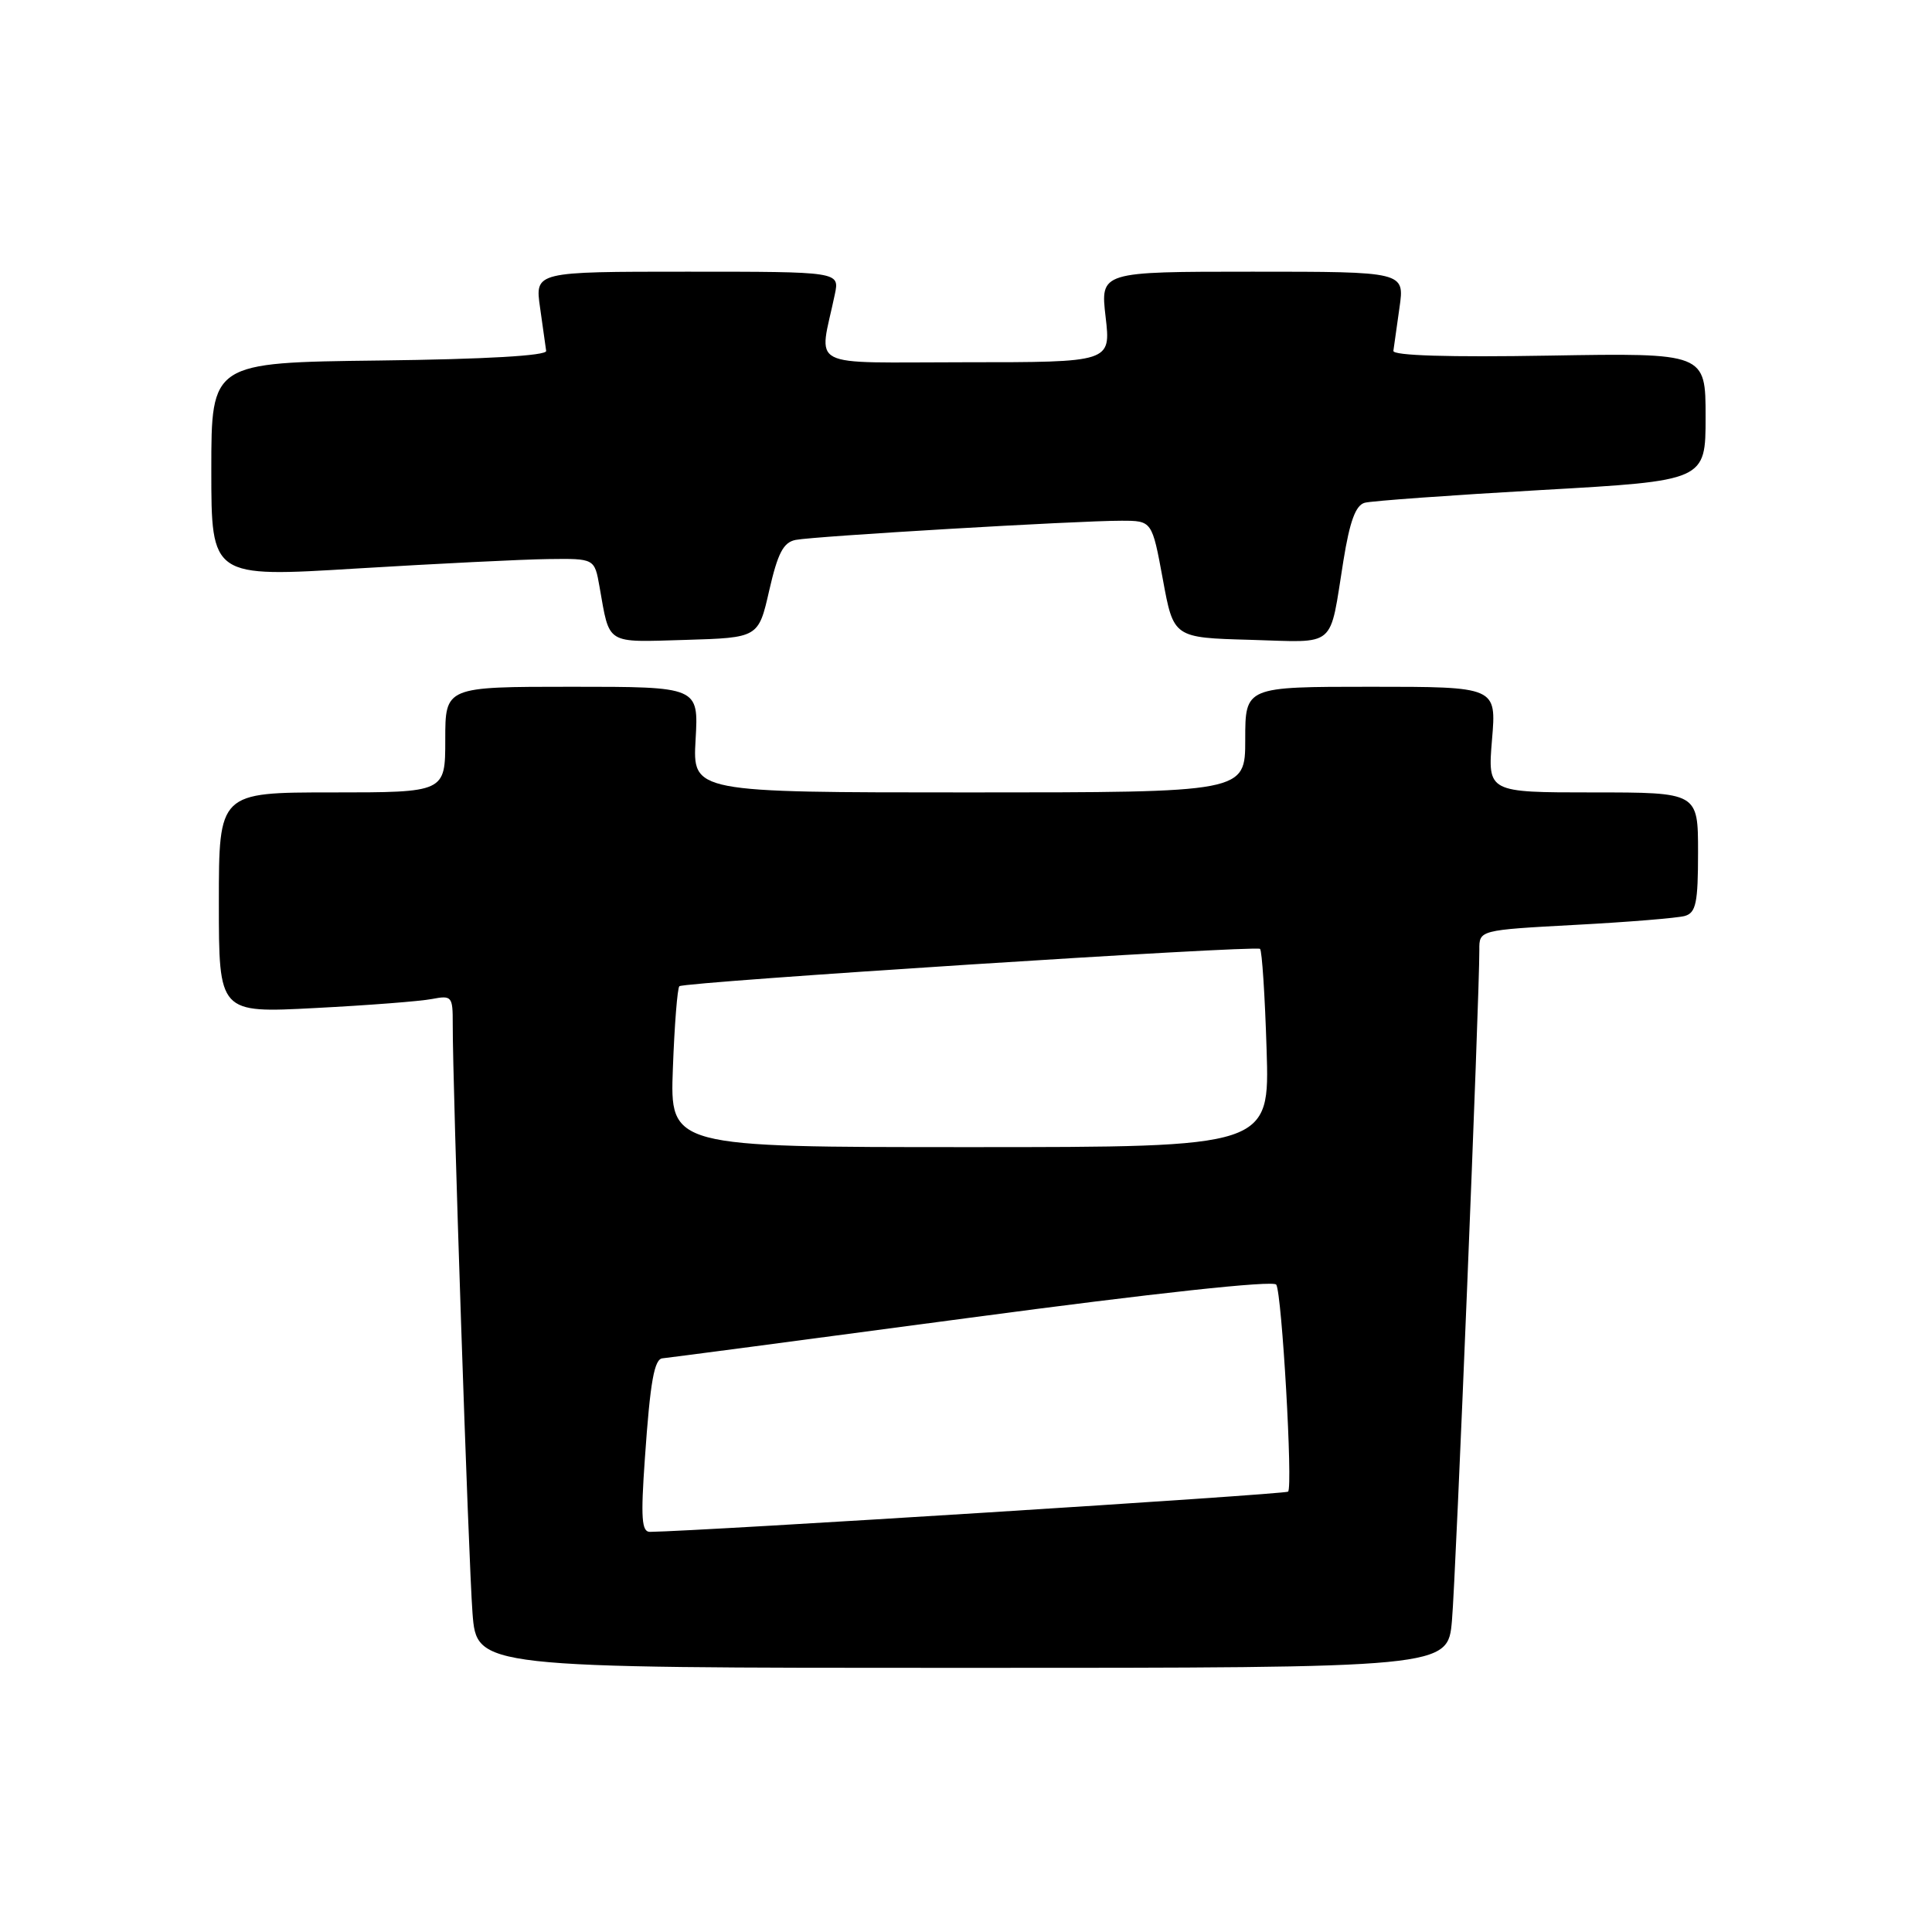 <?xml version="1.0" encoding="UTF-8" standalone="no"?>
<!DOCTYPE svg PUBLIC "-//W3C//DTD SVG 1.1//EN" "http://www.w3.org/Graphics/SVG/1.1/DTD/svg11.dtd" >
<svg xmlns="http://www.w3.org/2000/svg" xmlns:xlink="http://www.w3.org/1999/xlink" version="1.1" viewBox="0 0 256 256">
 <g >
 <path fill="currentColor"
d=" M 192.39 214.75 C 192.91 208.97 196.05 131.79 196.02 125.87 C 196.00 123.24 196.00 123.24 208.75 122.55 C 215.76 122.18 222.29 121.64 223.25 121.37 C 224.73 120.94 225.00 119.63 225.00 112.93 C 225.00 105.00 225.00 105.00 211.06 105.00 C 197.12 105.00 197.12 105.00 197.70 98.00 C 198.29 91.00 198.29 91.00 181.65 91.00 C 165.00 91.00 165.00 91.00 165.00 98.00 C 165.00 105.00 165.00 105.00 128.39 105.00 C 91.77 105.00 91.77 105.00 92.17 98.00 C 92.57 91.00 92.57 91.00 75.78 91.00 C 59.00 91.00 59.00 91.00 59.00 98.00 C 59.00 105.00 59.00 105.00 44.00 105.00 C 29.00 105.00 29.00 105.00 29.00 119.62 C 29.00 134.24 29.00 134.24 41.75 133.57 C 48.76 133.21 55.74 132.67 57.25 132.37 C 59.87 131.87 60.00 132.03 59.99 135.67 C 59.96 143.74 62.08 206.85 62.61 213.75 C 63.17 221.00 63.17 221.00 127.51 221.00 C 191.84 221.00 191.84 221.00 192.39 214.75 Z  M 101.93 78.22 C 103.06 73.29 103.80 71.86 105.43 71.54 C 107.92 71.05 142.80 68.99 148.58 69.00 C 152.65 69.00 152.65 69.00 154.08 76.75 C 155.50 84.50 155.50 84.50 165.67 84.78 C 177.27 85.11 176.11 86.09 178.01 74.29 C 178.85 69.07 179.63 66.95 180.83 66.62 C 181.75 66.37 192.29 65.61 204.25 64.93 C 226.00 63.70 226.00 63.70 226.00 55.24 C 226.00 46.77 226.00 46.77 205.25 47.12 C 191.97 47.35 184.55 47.12 184.63 46.49 C 184.70 45.94 185.07 43.36 185.44 40.75 C 186.12 36.00 186.12 36.00 165.96 36.00 C 145.80 36.00 145.80 36.00 146.50 42.00 C 147.20 48.00 147.20 48.00 127.97 48.00 C 106.48 48.00 108.53 49.06 110.62 39.00 C 111.25 36.00 111.25 36.00 91.06 36.00 C 70.88 36.00 70.88 36.00 71.56 40.75 C 71.93 43.36 72.30 45.95 72.37 46.50 C 72.45 47.13 64.35 47.60 50.25 47.77 C 28.00 48.04 28.00 48.04 28.00 62.27 C 28.00 76.51 28.00 76.51 47.25 75.33 C 57.84 74.69 69.26 74.12 72.64 74.08 C 78.78 74.00 78.78 74.00 79.44 77.75 C 80.82 85.52 80.14 85.10 90.83 84.79 C 100.50 84.50 100.50 84.50 101.93 78.22 Z  M 85.45 193.25 C 86.16 182.98 86.70 180.02 87.82 179.98 C 88.19 179.96 106.50 177.55 128.50 174.61 C 152.97 171.34 168.74 169.63 169.11 170.22 C 169.86 171.39 171.33 197.01 170.68 197.65 C 170.33 198.01 92.81 202.89 86.13 202.98 C 85.02 203.00 84.89 201.17 85.45 193.25 Z  M 89.16 141.56 C 89.37 135.82 89.76 130.92 90.02 130.68 C 90.64 130.11 166.35 125.24 166.96 125.73 C 167.22 125.93 167.61 131.92 167.83 139.05 C 168.24 152.00 168.24 152.00 128.50 152.00 C 88.77 152.00 88.77 152.00 89.16 141.56 Z "/>
</g>
</svg>